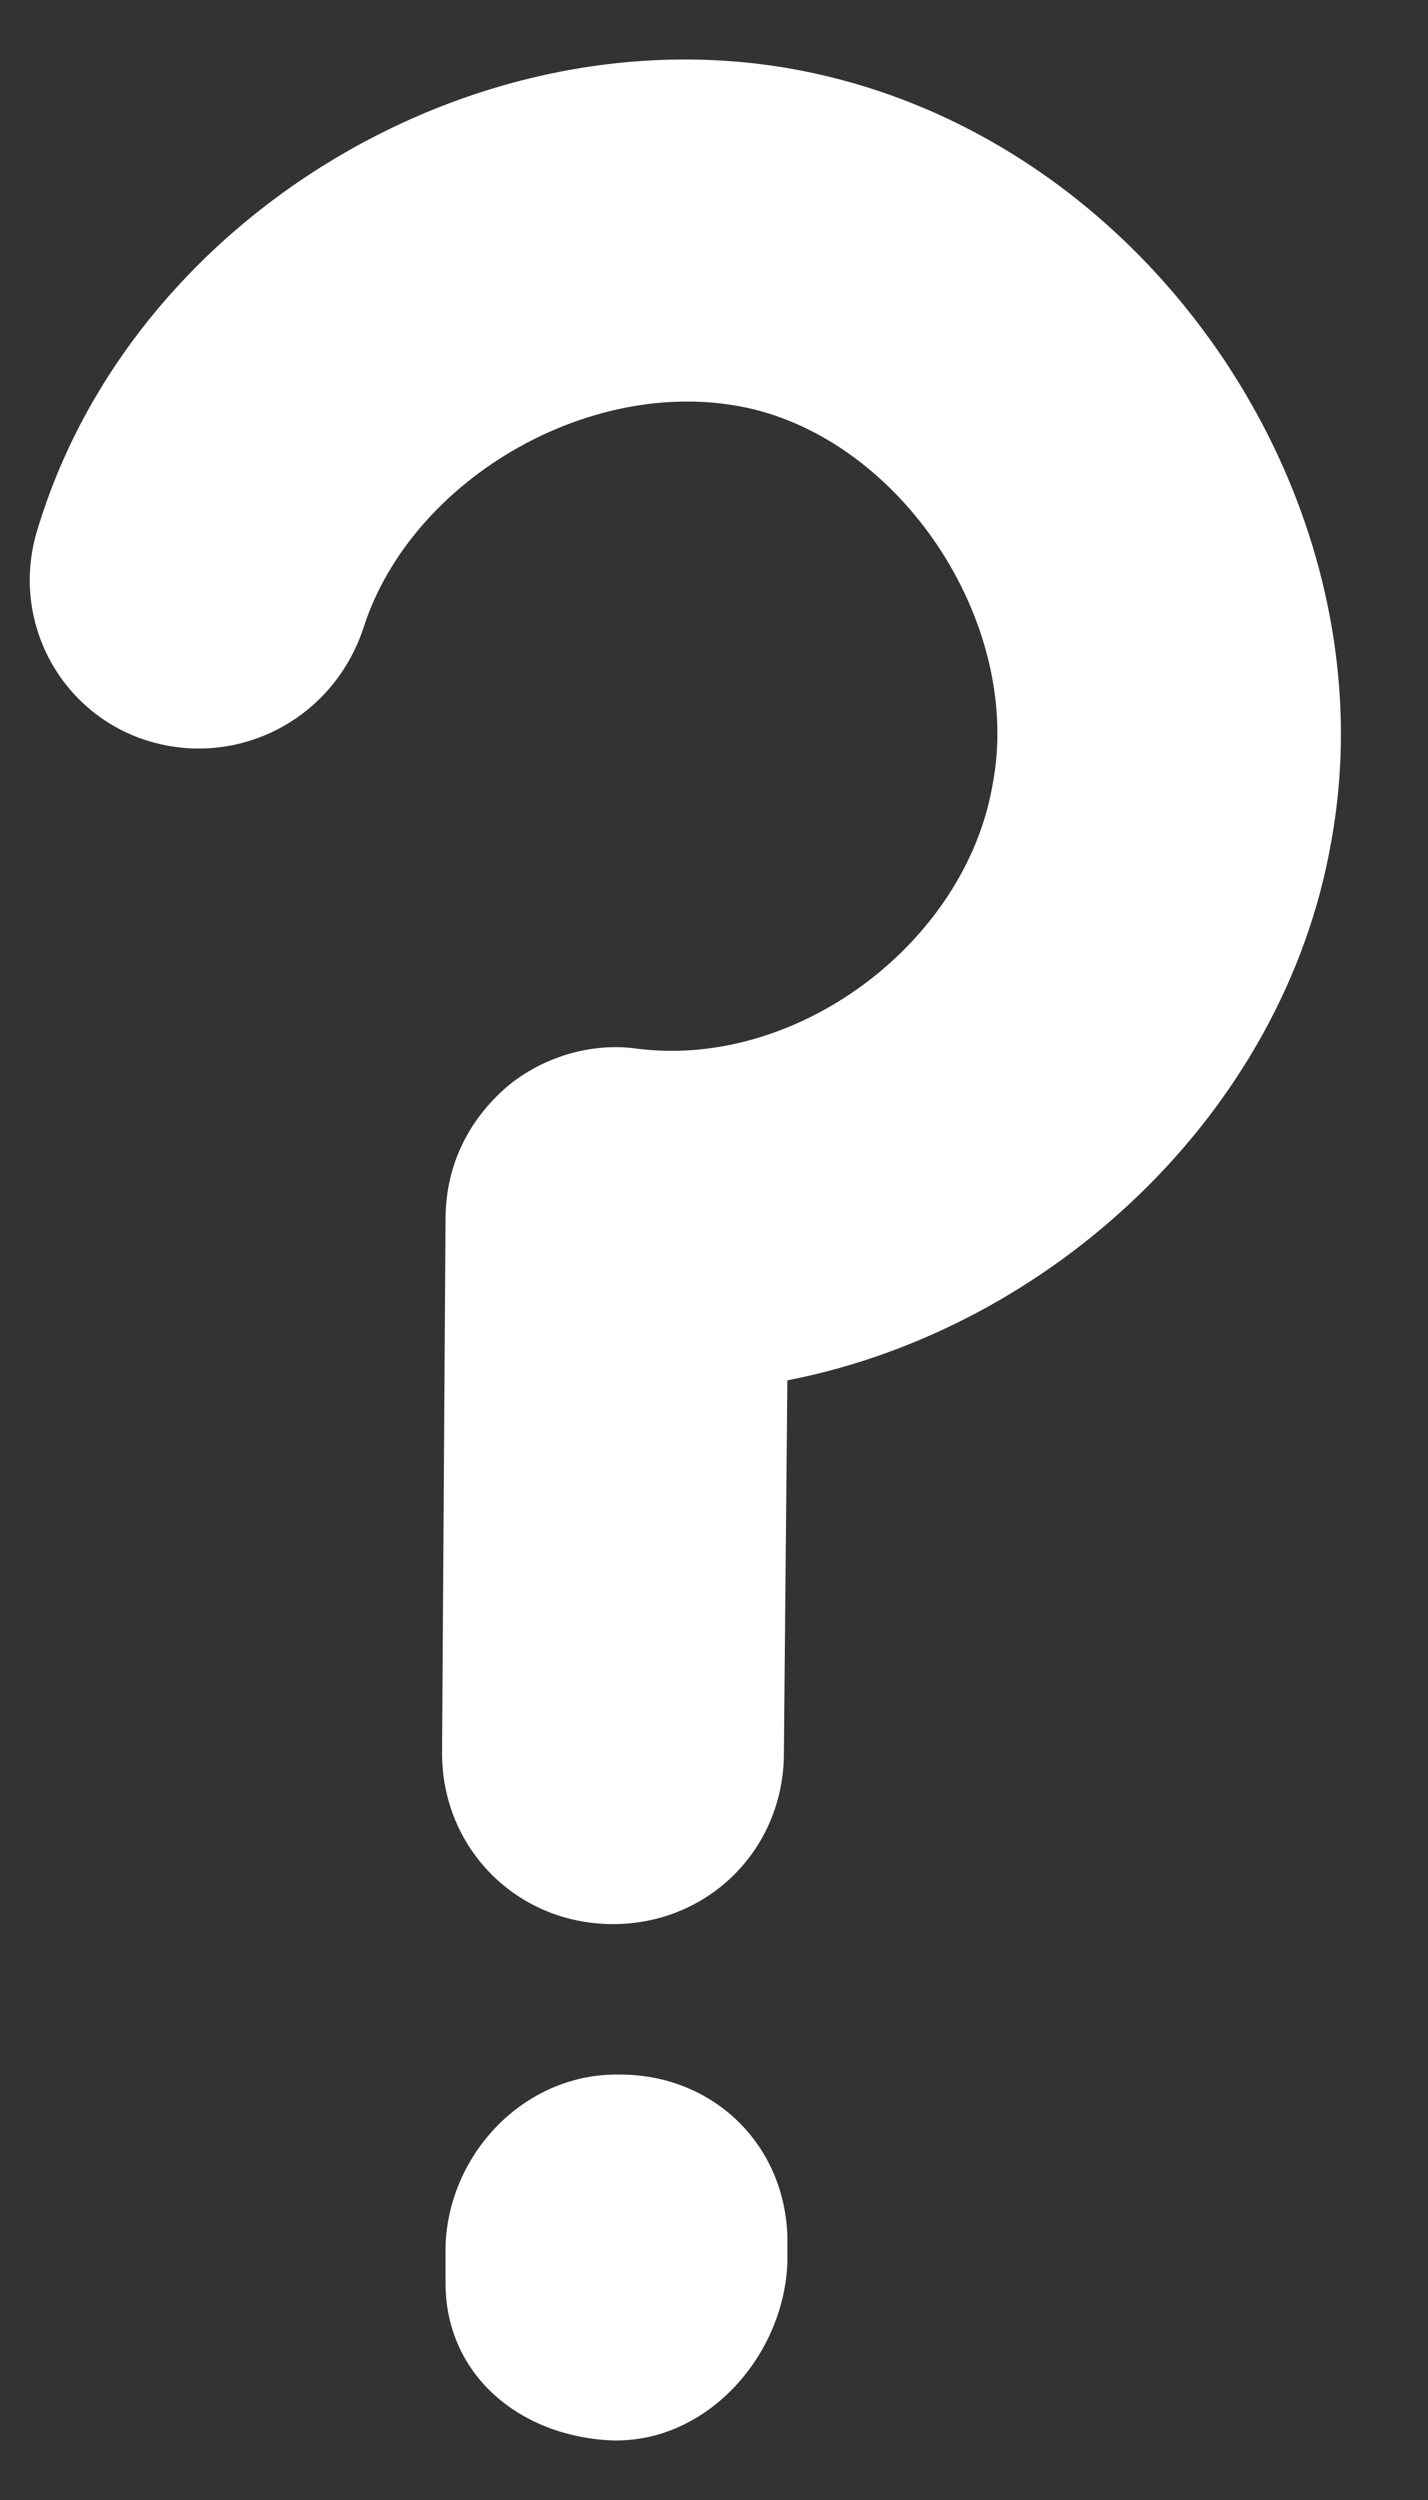 <svg width="16" height="28" viewBox="0 0 16 28" fill="none" xmlns="http://www.w3.org/2000/svg">
<rect x="0" y="0" width="16" height="28" fill="#333333" stroke="none"/>
<path d="M0.434 5.885C1.544 2.284 5.643 -0.052 9.32 0.867C13.035 1.787 15.601 5.732 14.912 9.447C14.375 12.473 11.771 14.886 8.822 15.46L8.783 19.635C8.783 20.707 7.941 21.55 6.868 21.55C5.796 21.55 4.953 20.707 4.953 19.635L4.992 13.66C4.992 13.085 5.221 12.588 5.643 12.204C6.026 11.86 6.6 11.668 7.136 11.745C8.937 11.975 10.813 10.558 11.12 8.796C11.464 7.034 10.162 5.004 8.439 4.583C6.677 4.161 4.609 5.349 4.072 7.034C3.728 8.068 2.655 8.604 1.659 8.298C0.664 7.991 0.089 6.919 0.434 5.885Z" fill="white"/>
<path d="M6.907 23.235H6.945C7.979 23.235 8.783 24.001 8.822 25.035V25.342C8.783 26.376 7.941 27.333 6.907 27.333H6.868C5.834 27.295 4.992 26.605 4.992 25.571V25.15C5.03 24.116 5.873 23.235 6.907 23.235Z" fill="white"/>
</svg>
